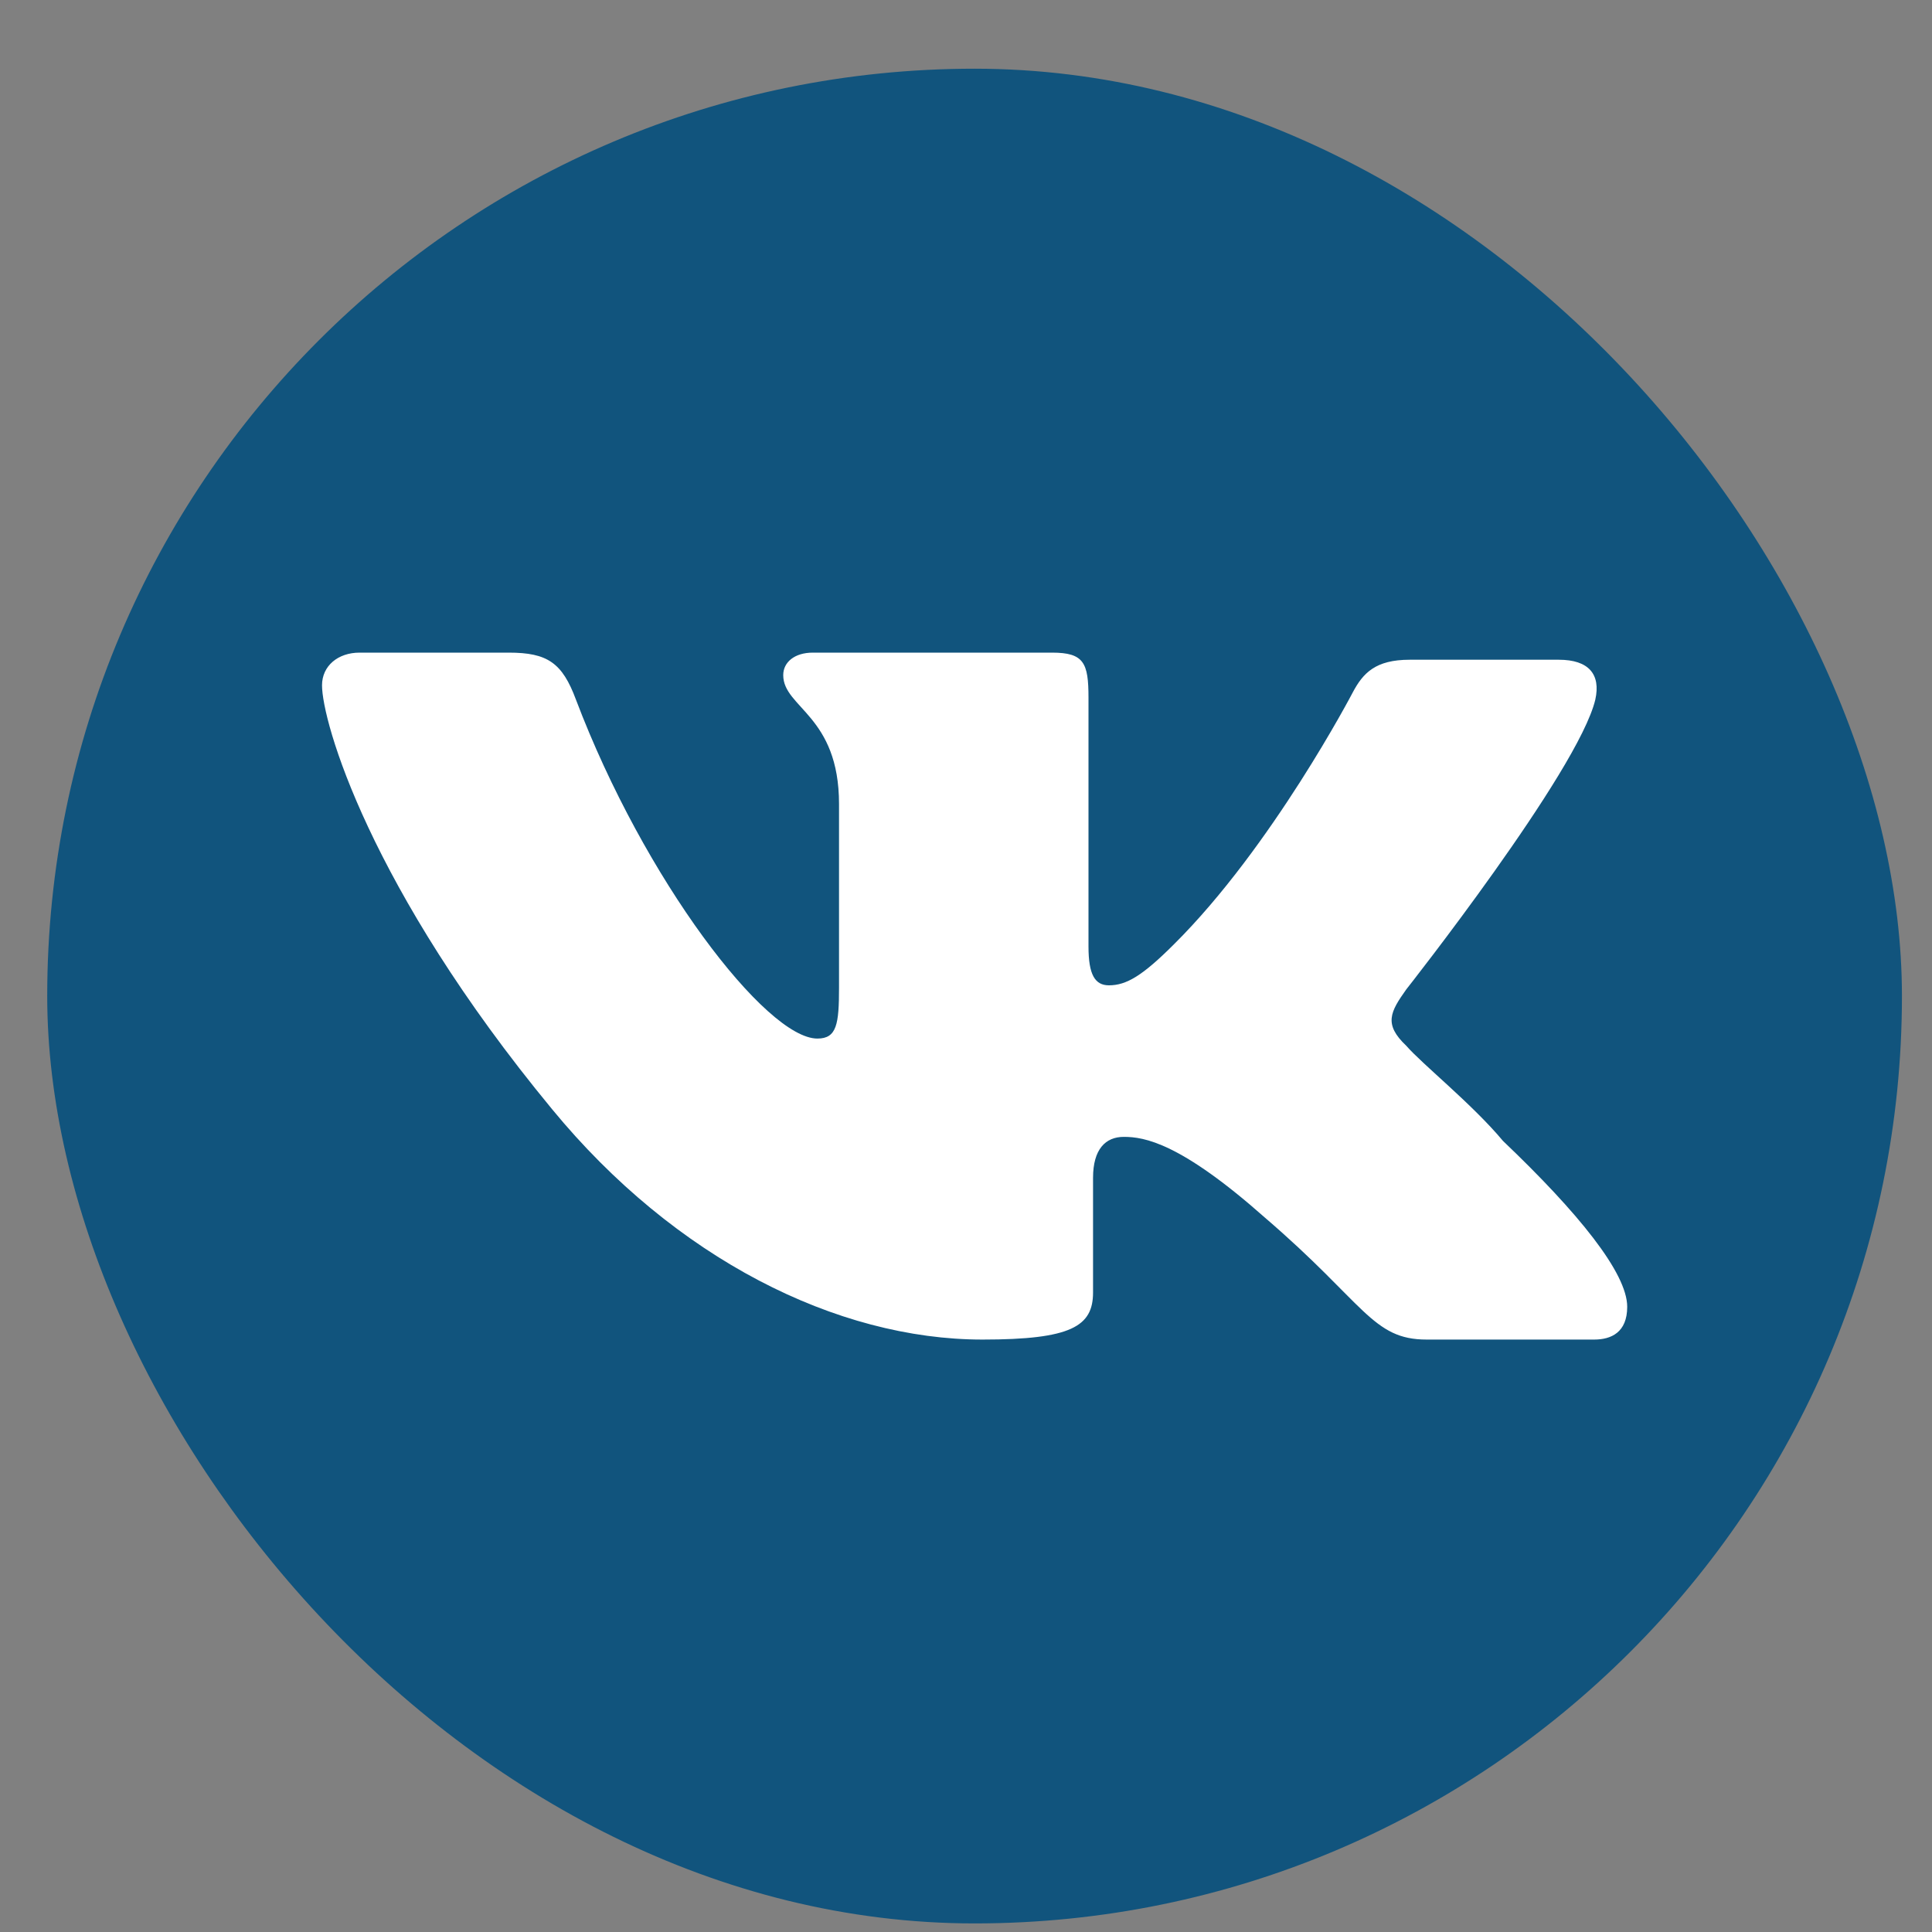 <svg width="25" height="25" viewBox="0 0 25 25" fill="none" xmlns="http://www.w3.org/2000/svg">
<rect x="0" y="0" width="25" height="25" fill="#808080" stroke="none"/>
<rect x="0.611" y="0.889" width="24" height="24" rx="12" fill="#11547D"/>
<path fill-rule="evenodd" clip-rule="evenodd" d="M18.197 12.803C18.197 12.803 20.422 9.981 20.643 9.054C20.717 8.723 20.555 8.537 20.171 8.537C20.171 8.537 18.889 8.537 18.241 8.537C17.799 8.537 17.637 8.709 17.504 8.961C17.504 8.961 16.46 10.96 15.19 12.22C14.783 12.627 14.575 12.75 14.35 12.75C14.169 12.75 14.085 12.614 14.085 12.247V9.027C14.085 8.577 14.026 8.445 13.613 8.445H10.518C10.283 8.445 10.135 8.568 10.135 8.736C10.135 9.16 10.857 9.256 10.857 10.405V12.777C10.857 13.253 10.828 13.439 10.577 13.439C9.914 13.439 8.337 11.386 7.453 9.054C7.276 8.577 7.085 8.445 6.583 8.445H4.653C4.373 8.445 4.167 8.617 4.167 8.868C4.167 9.332 4.771 11.478 7.144 14.353C8.735 16.287 10.828 17.334 12.714 17.334C13.864 17.334 14.144 17.162 14.144 16.724V15.241C14.144 14.87 14.306 14.711 14.542 14.711C14.807 14.711 15.275 14.787 16.369 15.757C17.666 16.87 17.755 17.334 18.462 17.334H20.628C20.849 17.334 21.056 17.241 21.056 16.91C21.056 16.473 20.422 15.691 19.449 14.764C19.051 14.287 18.403 13.77 18.197 13.532C17.902 13.253 17.99 13.094 18.197 12.803Z" fill="white"/>
</svg>
